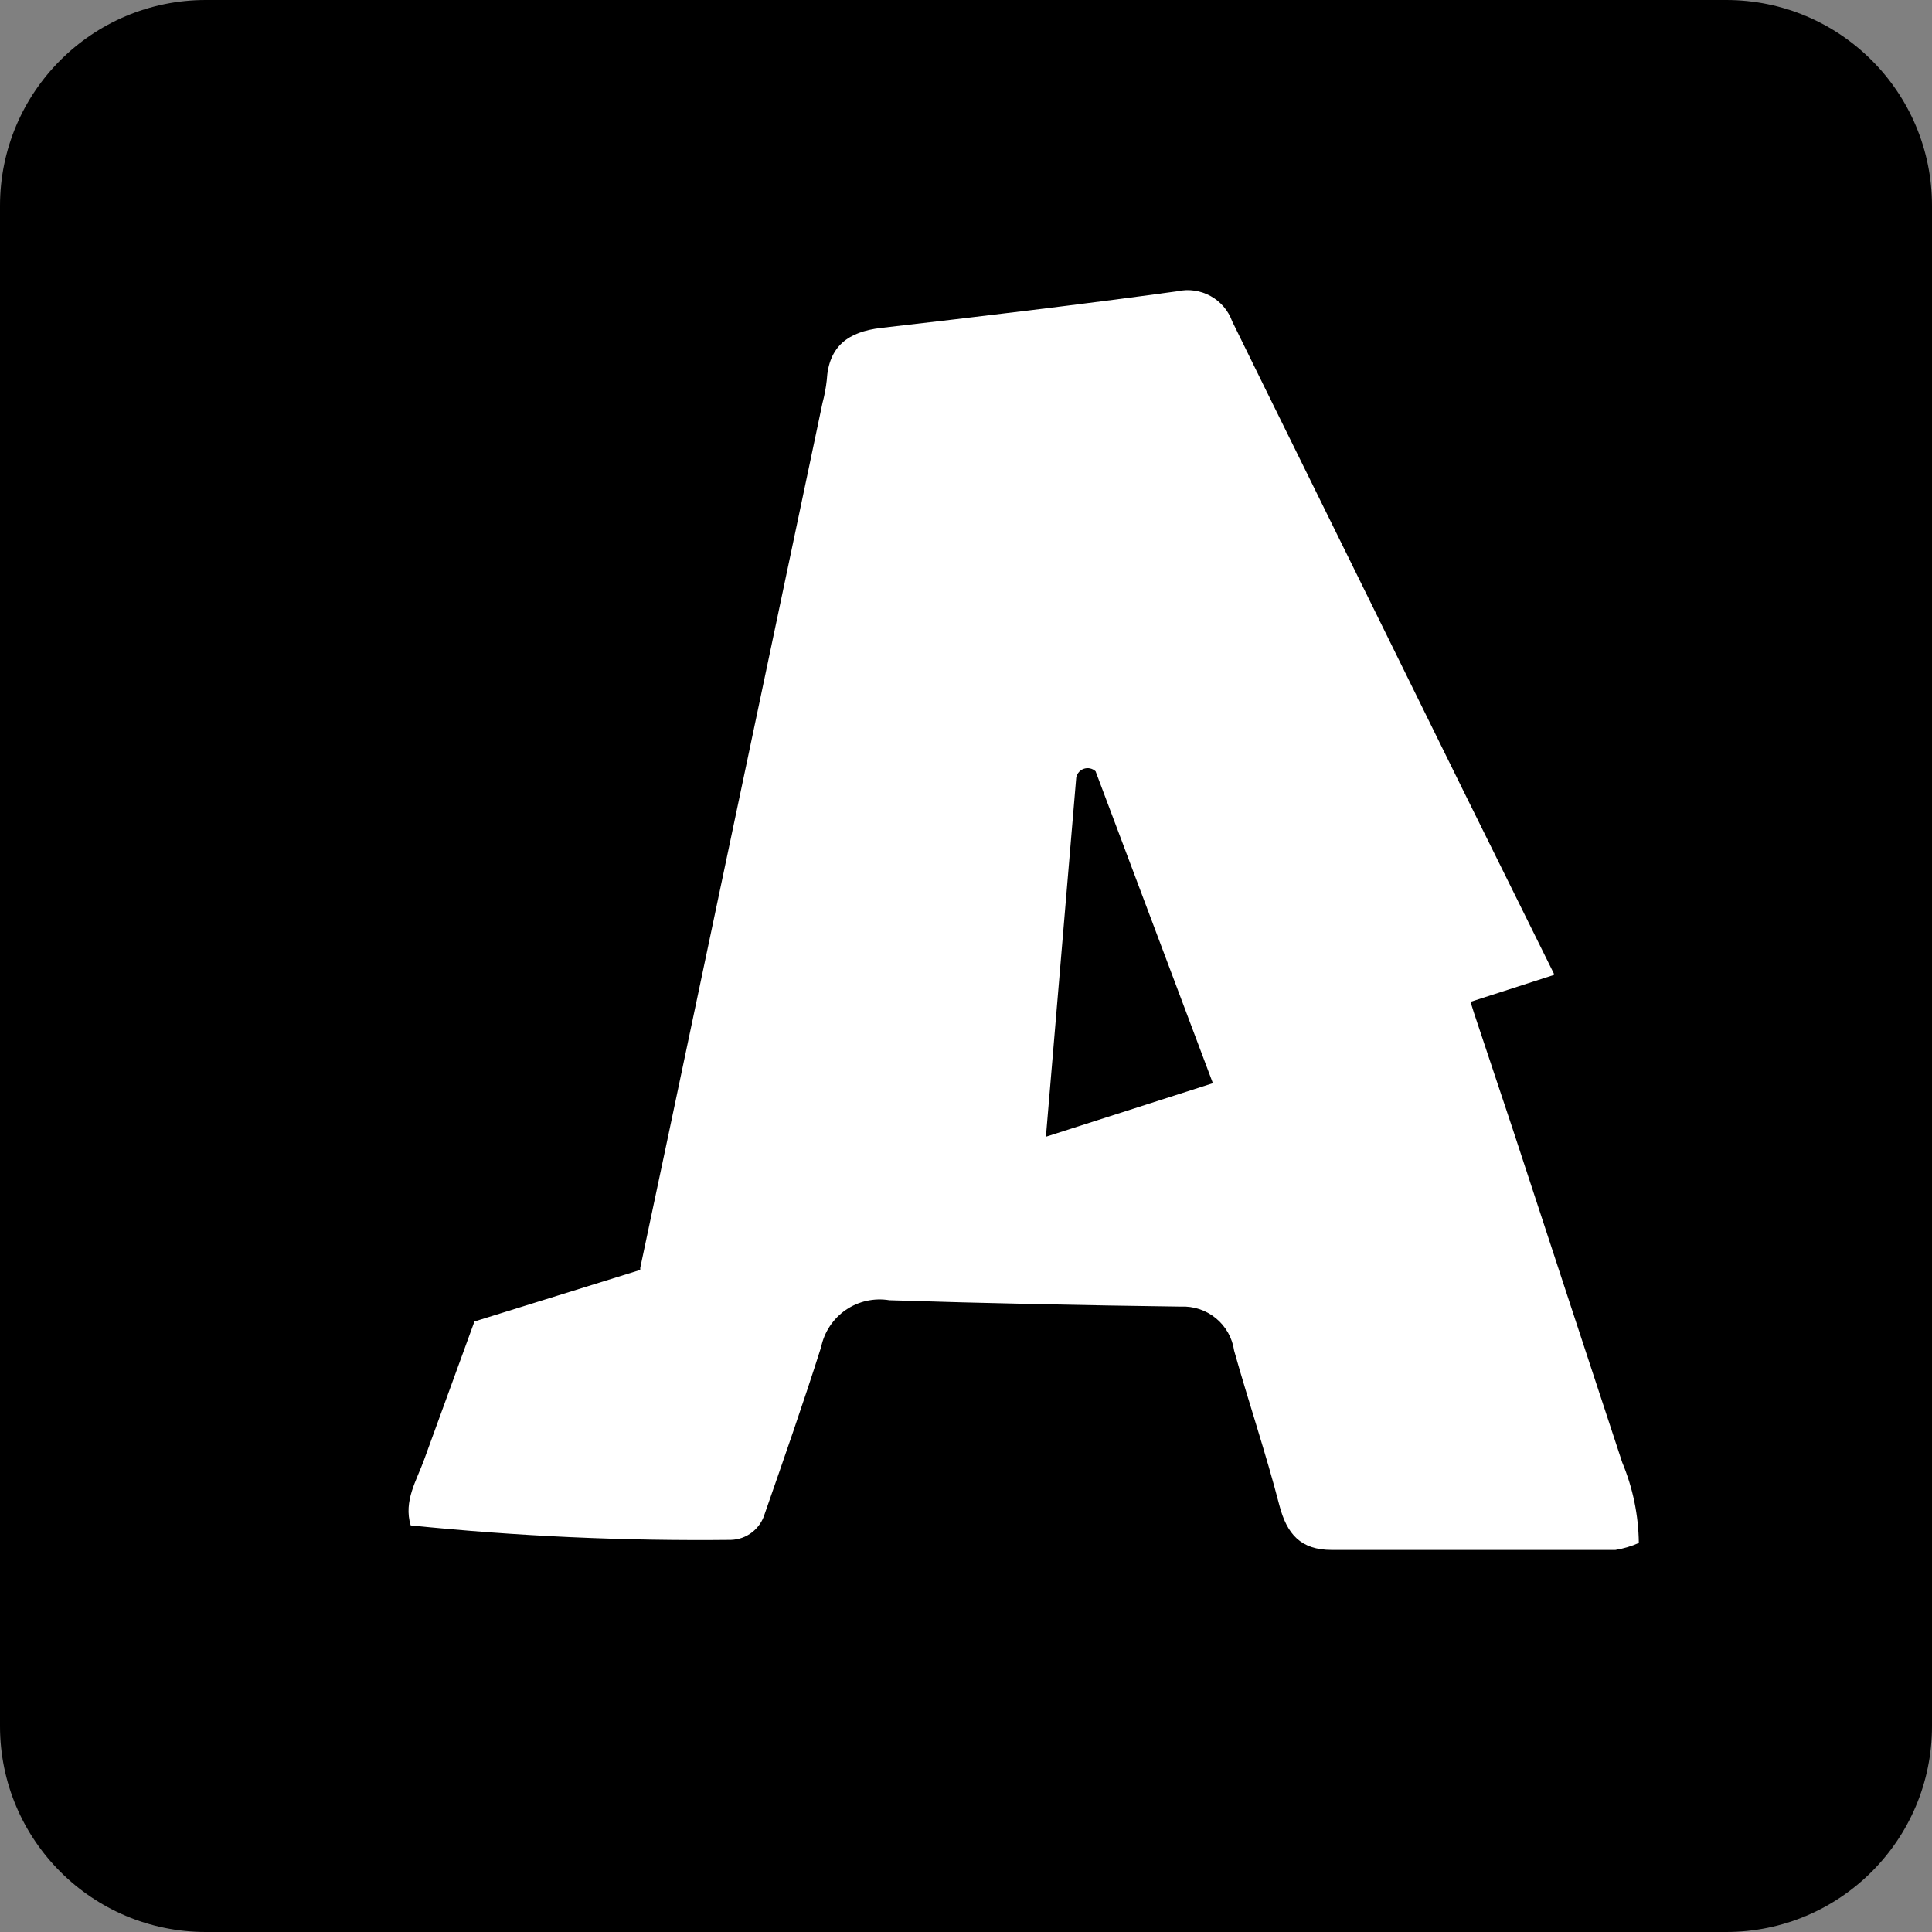 <svg width="80" height="80" viewBox="0 0 80 80" fill="none" xmlns="http://www.w3.org/2000/svg">
<rect x="0" y="0" width="80" height="80" fill="#808080" stroke="none"/>
<path d="M71.477 0H8.523C3.816 0 0 3.816 0 8.523V71.477C0 76.184 3.816 80 8.523 80H71.477C76.184 80 80 76.184 80 71.477V8.523C80 3.816 76.184 0 71.477 0Z" fill="black"/>
<path d="M67.172 60.554C65.657 55.955 64.145 51.351 62.635 46.742C62.101 45.142 61.568 43.541 61.034 41.941L60.89 41.484L64.339 40.372C64.336 40.351 64.336 40.329 64.339 40.308C61.81 35.213 59.287 30.102 56.769 24.976C54.856 21.086 52.928 17.197 51.023 13.308C50.862 12.861 50.543 12.487 50.126 12.258C49.709 12.028 49.223 11.957 48.759 12.06C44.669 12.62 40.572 13.108 36.475 13.58C35.123 13.74 34.314 14.332 34.234 15.749C34.199 16.065 34.14 16.378 34.058 16.685C31.924 26.821 29.79 36.958 27.656 47.094C27.277 48.897 26.896 50.698 26.512 52.496C26.509 52.525 26.509 52.554 26.512 52.584L19.646 54.72L17.565 60.434C17.253 61.306 16.701 62.147 17.005 63.163C21.41 63.612 25.837 63.812 30.265 63.763C30.583 63.754 30.889 63.645 31.141 63.45C31.392 63.256 31.576 62.988 31.666 62.683C32.466 60.386 33.266 58.097 34.002 55.777C34.132 55.152 34.499 54.601 35.025 54.24C35.552 53.879 36.197 53.736 36.827 53.84C40.828 53.968 44.829 54.048 48.887 54.104C49.417 54.077 49.939 54.249 50.349 54.587C50.759 54.924 51.028 55.403 51.103 55.929C51.703 58.065 52.416 60.17 52.976 62.331C53.288 63.523 53.856 64.179 55.145 64.179C59.066 64.179 62.979 64.179 66.892 64.179C67.226 64.124 67.551 64.028 67.86 63.891C67.847 62.745 67.614 61.612 67.172 60.554V60.554ZM43.309 47.07L44.565 32.194C44.582 32.109 44.621 32.031 44.678 31.967C44.735 31.903 44.808 31.856 44.89 31.83C44.972 31.804 45.059 31.8 45.142 31.819C45.226 31.838 45.303 31.879 45.366 31.938L50.223 44.853L43.309 47.07Z" fill="white"/>
</svg>
